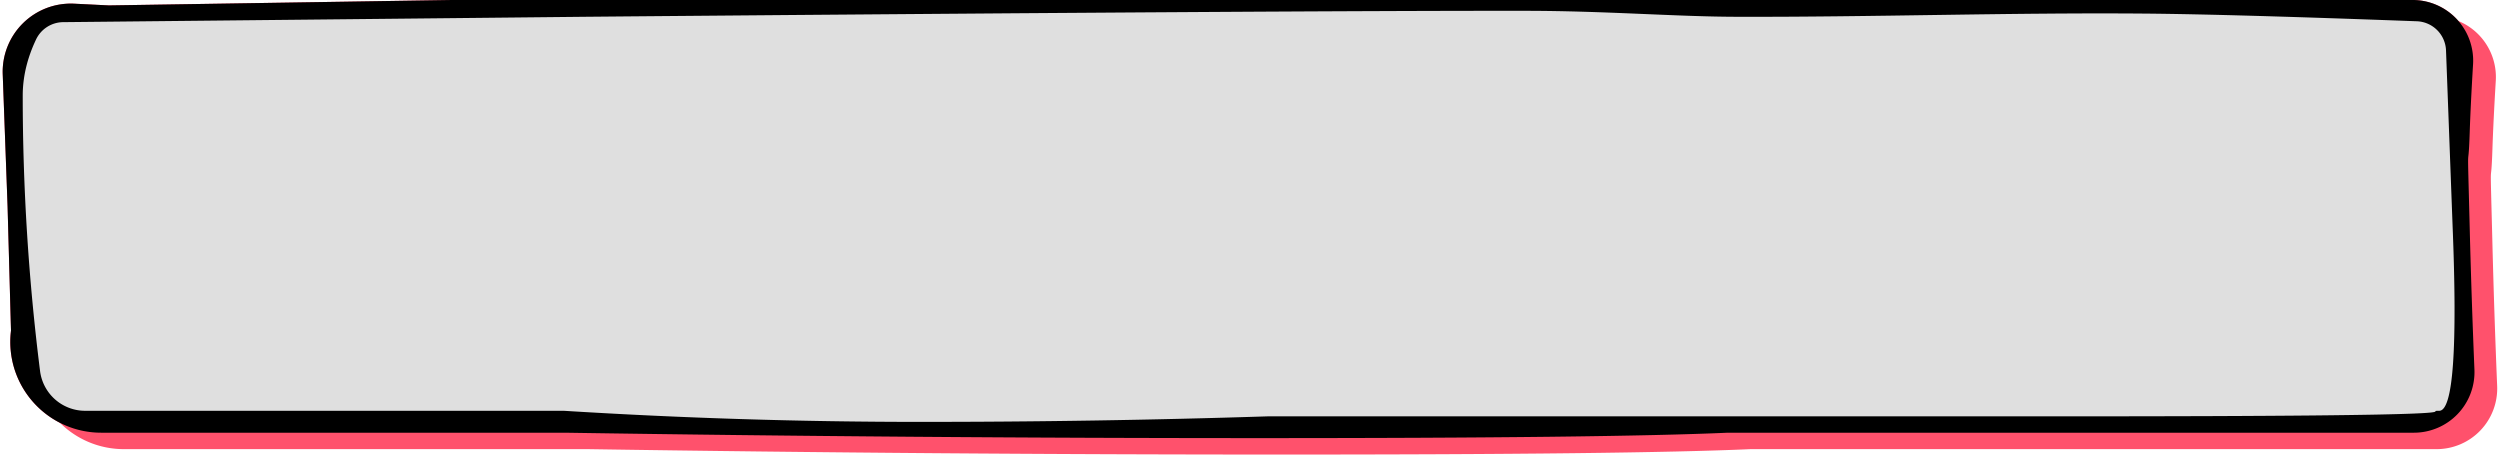 <svg xmlns="http://www.w3.org/2000/svg" width="330" height="60"><g fill="none" fill-rule="evenodd"><path fill="#FF516C" d="M12.8 2.655l4.585.228 45.238-.714h258.835a8 8 0 0 1 7.986 8.478c-.215 3.59-.363 6.605-.444 9.046-.208 6.251-.342-1.042 0 12.503.158 6.253.366 12.506.625 18.76a8 8 0 0 1-7.993 8.33H231.08c-10.614.476-31.206.714-61.775.714-30.57 0-61.14-.238-91.71-.714H16.36c-6.627 0-12-5.373-12-12a12 12 0 0 1 .07-1.284l.021-.202L4 29.39l-.64-17.416a9 9 0 0 1 9.44-9.319z"/><path fill="#FF516C" d="M9.8.486l4.585.228L59.623 0h258.835a8 8 0 0 1 7.986 8.478c-.215 3.59-.363 6.605-.444 9.046-.208 6.251-.342-1.042 0 12.503.158 6.253.366 12.506.625 18.76a8 8 0 0 1-7.993 8.33H228.08c-10.614.476-31.206.714-61.775.714-30.57 0-61.14-.238-91.71-.714H13.36c-6.627 0-12-5.372-12-12a12 12 0 0 1 .07-1.283l.021-.203L1 27.22.36 9.806A9 9 0 0 1 9.8.486z"/><path fill="#000" d="M9.8.486l4.585.228L59.623 0h258.835a8 8 0 0 1 7.986 8.478c-.215 3.59-.363 6.605-.444 9.046-.208 6.251-.342-1.042 0 12.503.158 6.253.366 12.506.625 18.76a8 8 0 0 1-7.993 8.33H228.08c-10.614.476-31.206.714-61.775.714-30.57 0-61.14-.238-91.71-.714H13.36c-6.627 0-12-5.372-12-12a12 12 0 0 1 .07-1.283l.021-.203L1 27.22.36 9.806A9 9 0 0 1 9.8.486z"/><path fill="#DFDFDF" d="M8.334 2.924l68.803-.709c62.4-.547 103.861-.809 124.386-.786 10.414.012 19.608.762 27.58.786 18.153.054 36.198-.574 54.137-.42 7.39.063 19.32.4 35.786 1.013a4 4 0 0 1 3.848 3.847l.86 22.945c.666 16.416.08 24.624-1.76 24.624-2.76 0 10.036.733-48.834.733H167.39a1425.29 1425.29 0 0 1-46.015.732 758.51 758.51 0 0 1-46.96-1.465H11.241a6 6 0 0 1-5.953-5.25A290.56 290.56 0 0 1 3 12.626c0-2.473.587-4.946 1.762-7.419a4 4 0 0 1 3.572-2.283z"/></g></svg>